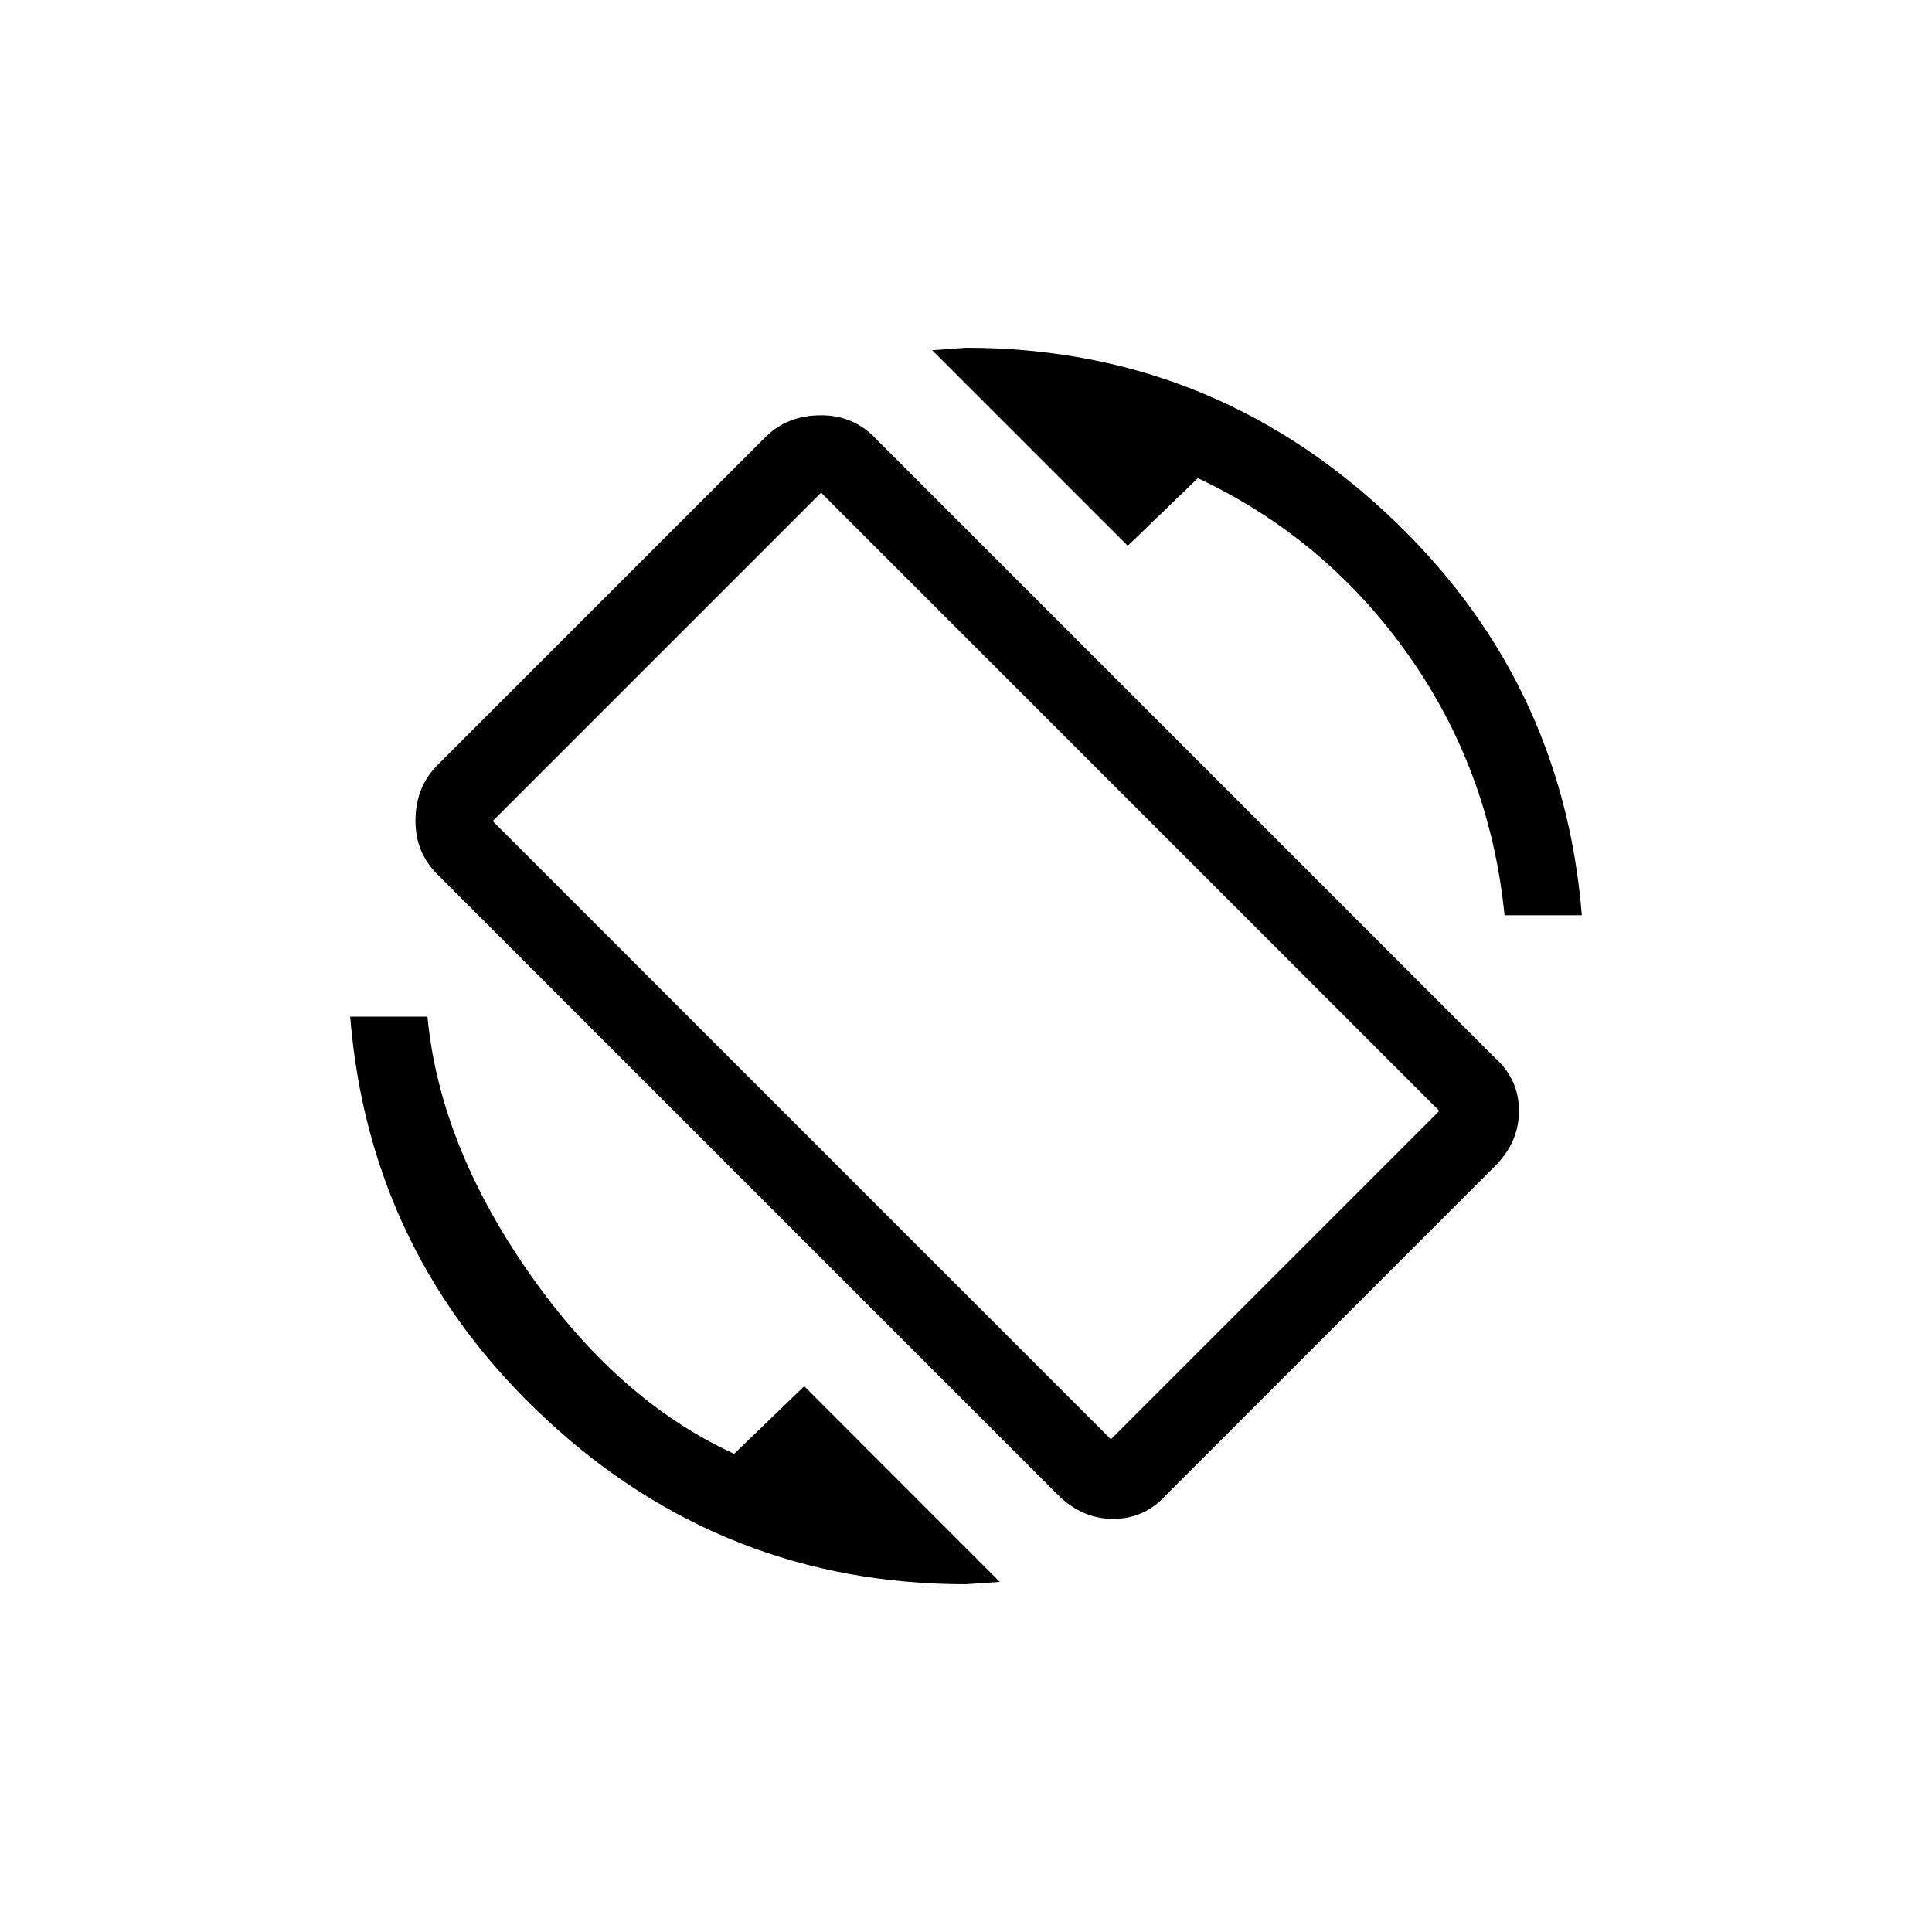 <!-- Generated by IcoMoon.io -->
<svg version="1.1" xmlns="http://www.w3.org/2000/svg" width="40" height="40" viewBox="0 0 40 40">
<title>mt-screen_rotation</title>
<path d="M15.2 30.1l1.451-1.4 4.049 4.051-0.7 0.049q-5 0-8.675-3.4t-4.075-8.351h1.6q0.251 2.649 2.1 5.3t4.249 3.751zM23 29.8l6.8-6.8-12.8-12.8-6.8 6.8zM18.1 9.049l12.849 12.849q0.5 0.451 0.5 1.1t-0.5 1.149l-6.8 6.8q-0.451 0.5-1.1 0.5t-1.149-0.5l-12.849-12.849q-0.449-0.449-0.449-1.1 0-0.7 0.449-1.151l6.8-6.8q0.449-0.449 1.149-0.449 0.651 0 1.1 0.449zM24.8 9.9l-1.451 1.4-4.049-4.049 0.7-0.051q5 0 8.675 3.4t4.075 8.349h-1.6q-0.3-3-2-5.4t-4.349-3.649z"></path>
</svg>
